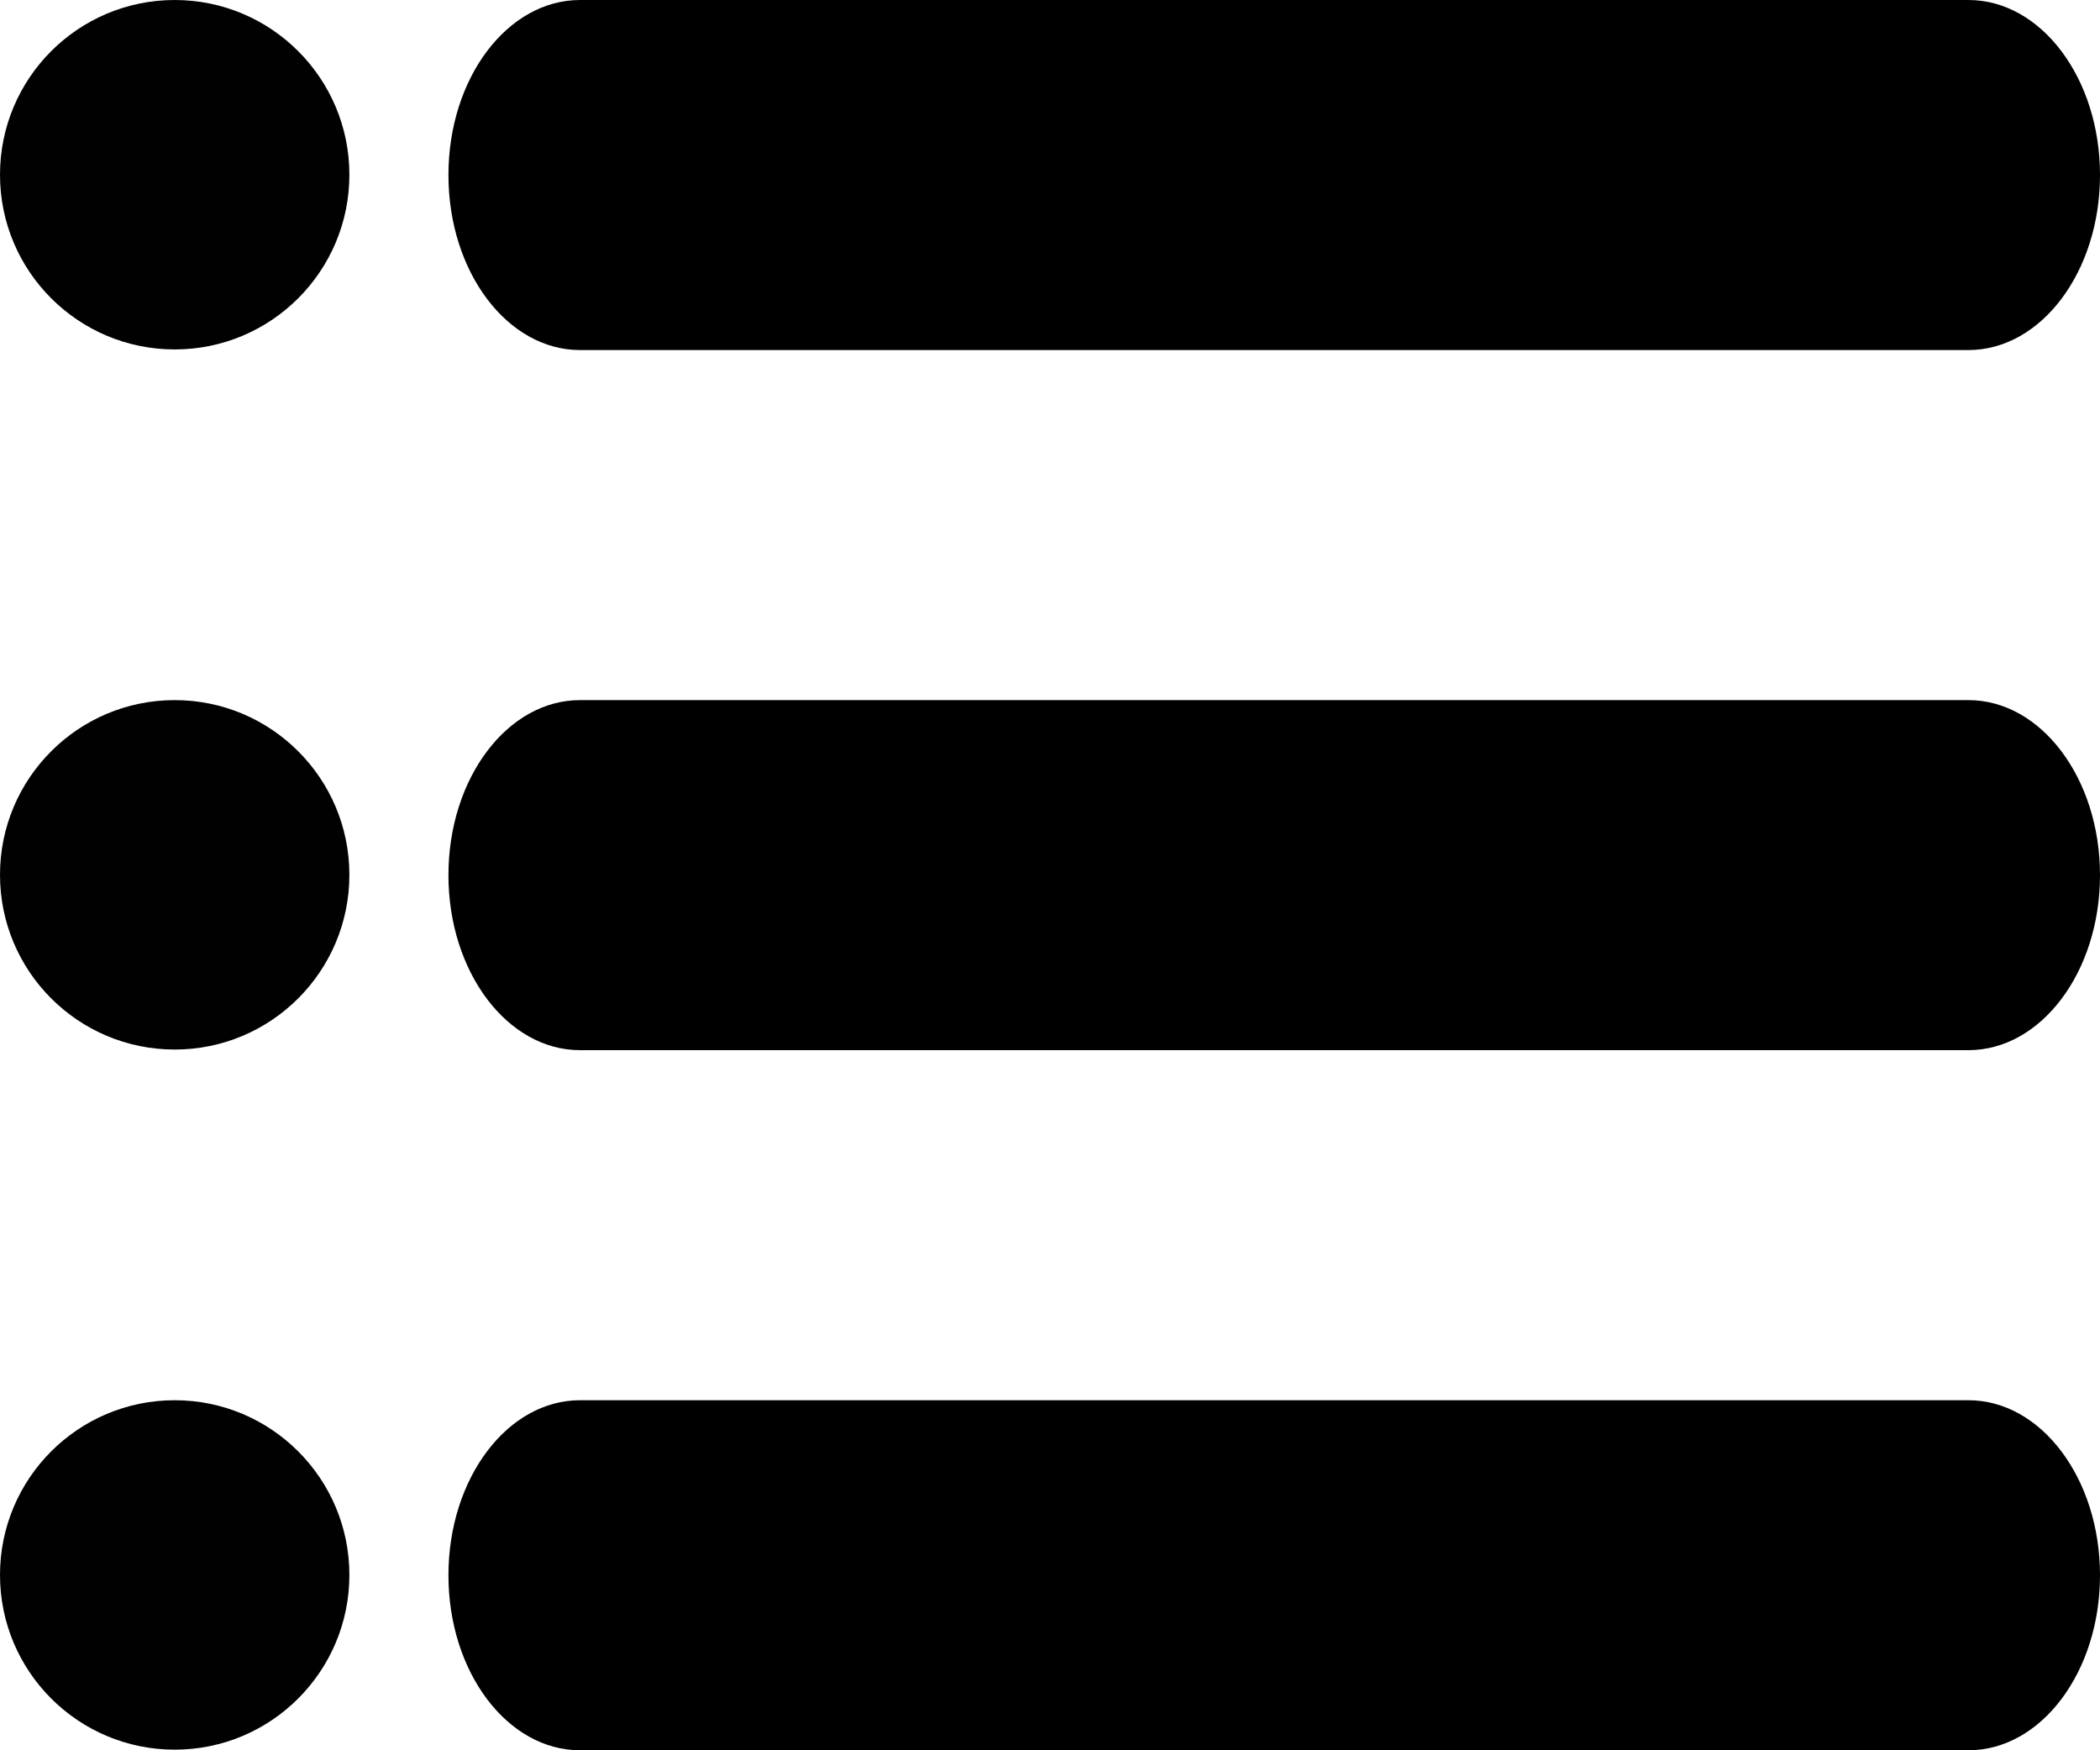 <?xml version="1.0" encoding="UTF-8" standalone="no"?>
<svg width="384px" height="320px" viewBox="0 0 384 320" version="1.1" xmlns="http://www.w3.org/2000/svg" xmlns:xlink="http://www.w3.org/1999/xlink" xmlns:sketch="http://www.bohemiancoding.com/sketch/ns">
    <!-- Generator: Sketch 3.0.3 (7892) - http://www.bohemiancoding.com/sketch -->
    <title>list</title>
    <desc>Created with Sketch.</desc>
    <defs></defs>
    <g id="Page-1" stroke="none" stroke-width="1" fill="none" fill-rule="evenodd" sketch:type="MSPage">
        <g id="list" sketch:type="MSLayerGroup">
            <g id="lines" transform="translate(82, 0)" fill="#000000" sketch:type="MSShapeGroup">
                <path d="M277.934,128 L24.066,128 C10.774,128 0,142.3 0,160 C0,177.7 10.774,192 24.066,192 L277.934,192 C291.226,192 302,177.7 302,160 C302,142.3 291.226,128 277.934,128 L277.934,128 Z" id="Shape"></path>
                <path d="M277.934,0 L24.066,0 C10.774,0 0,14.3 0,32 C0,49.7 10.774,64 24.066,64 L277.934,64 C291.226,64 302,49.7 302,32 C302,14.3 291.226,0 277.934,0 L277.934,0 Z" id="Shape"></path>
                <path d="M277.934,256 L24.066,256 C10.774,256 0,270.3 0,288 C0,305.7 10.774,320 24.066,320 L277.934,320 C291.226,320 302,305.7 302,288 C302,270.3 291.226,256 277.934,256 L277.934,256 Z" id="Shape"></path>
            </g>
            <g id="circles" fill="#010101" sketch:type="MSShapeGroup">
                <circle id="Oval" cx="31.944" cy="31.944" r="31.944"></circle>
                <circle id="Oval-2" cx="31.944" cy="159.944" r="31.944"></circle>
                <circle id="Oval-3" cx="31.944" cy="287.944" r="31.944"></circle>
            </g>
        </g>
    </g>
</svg>
